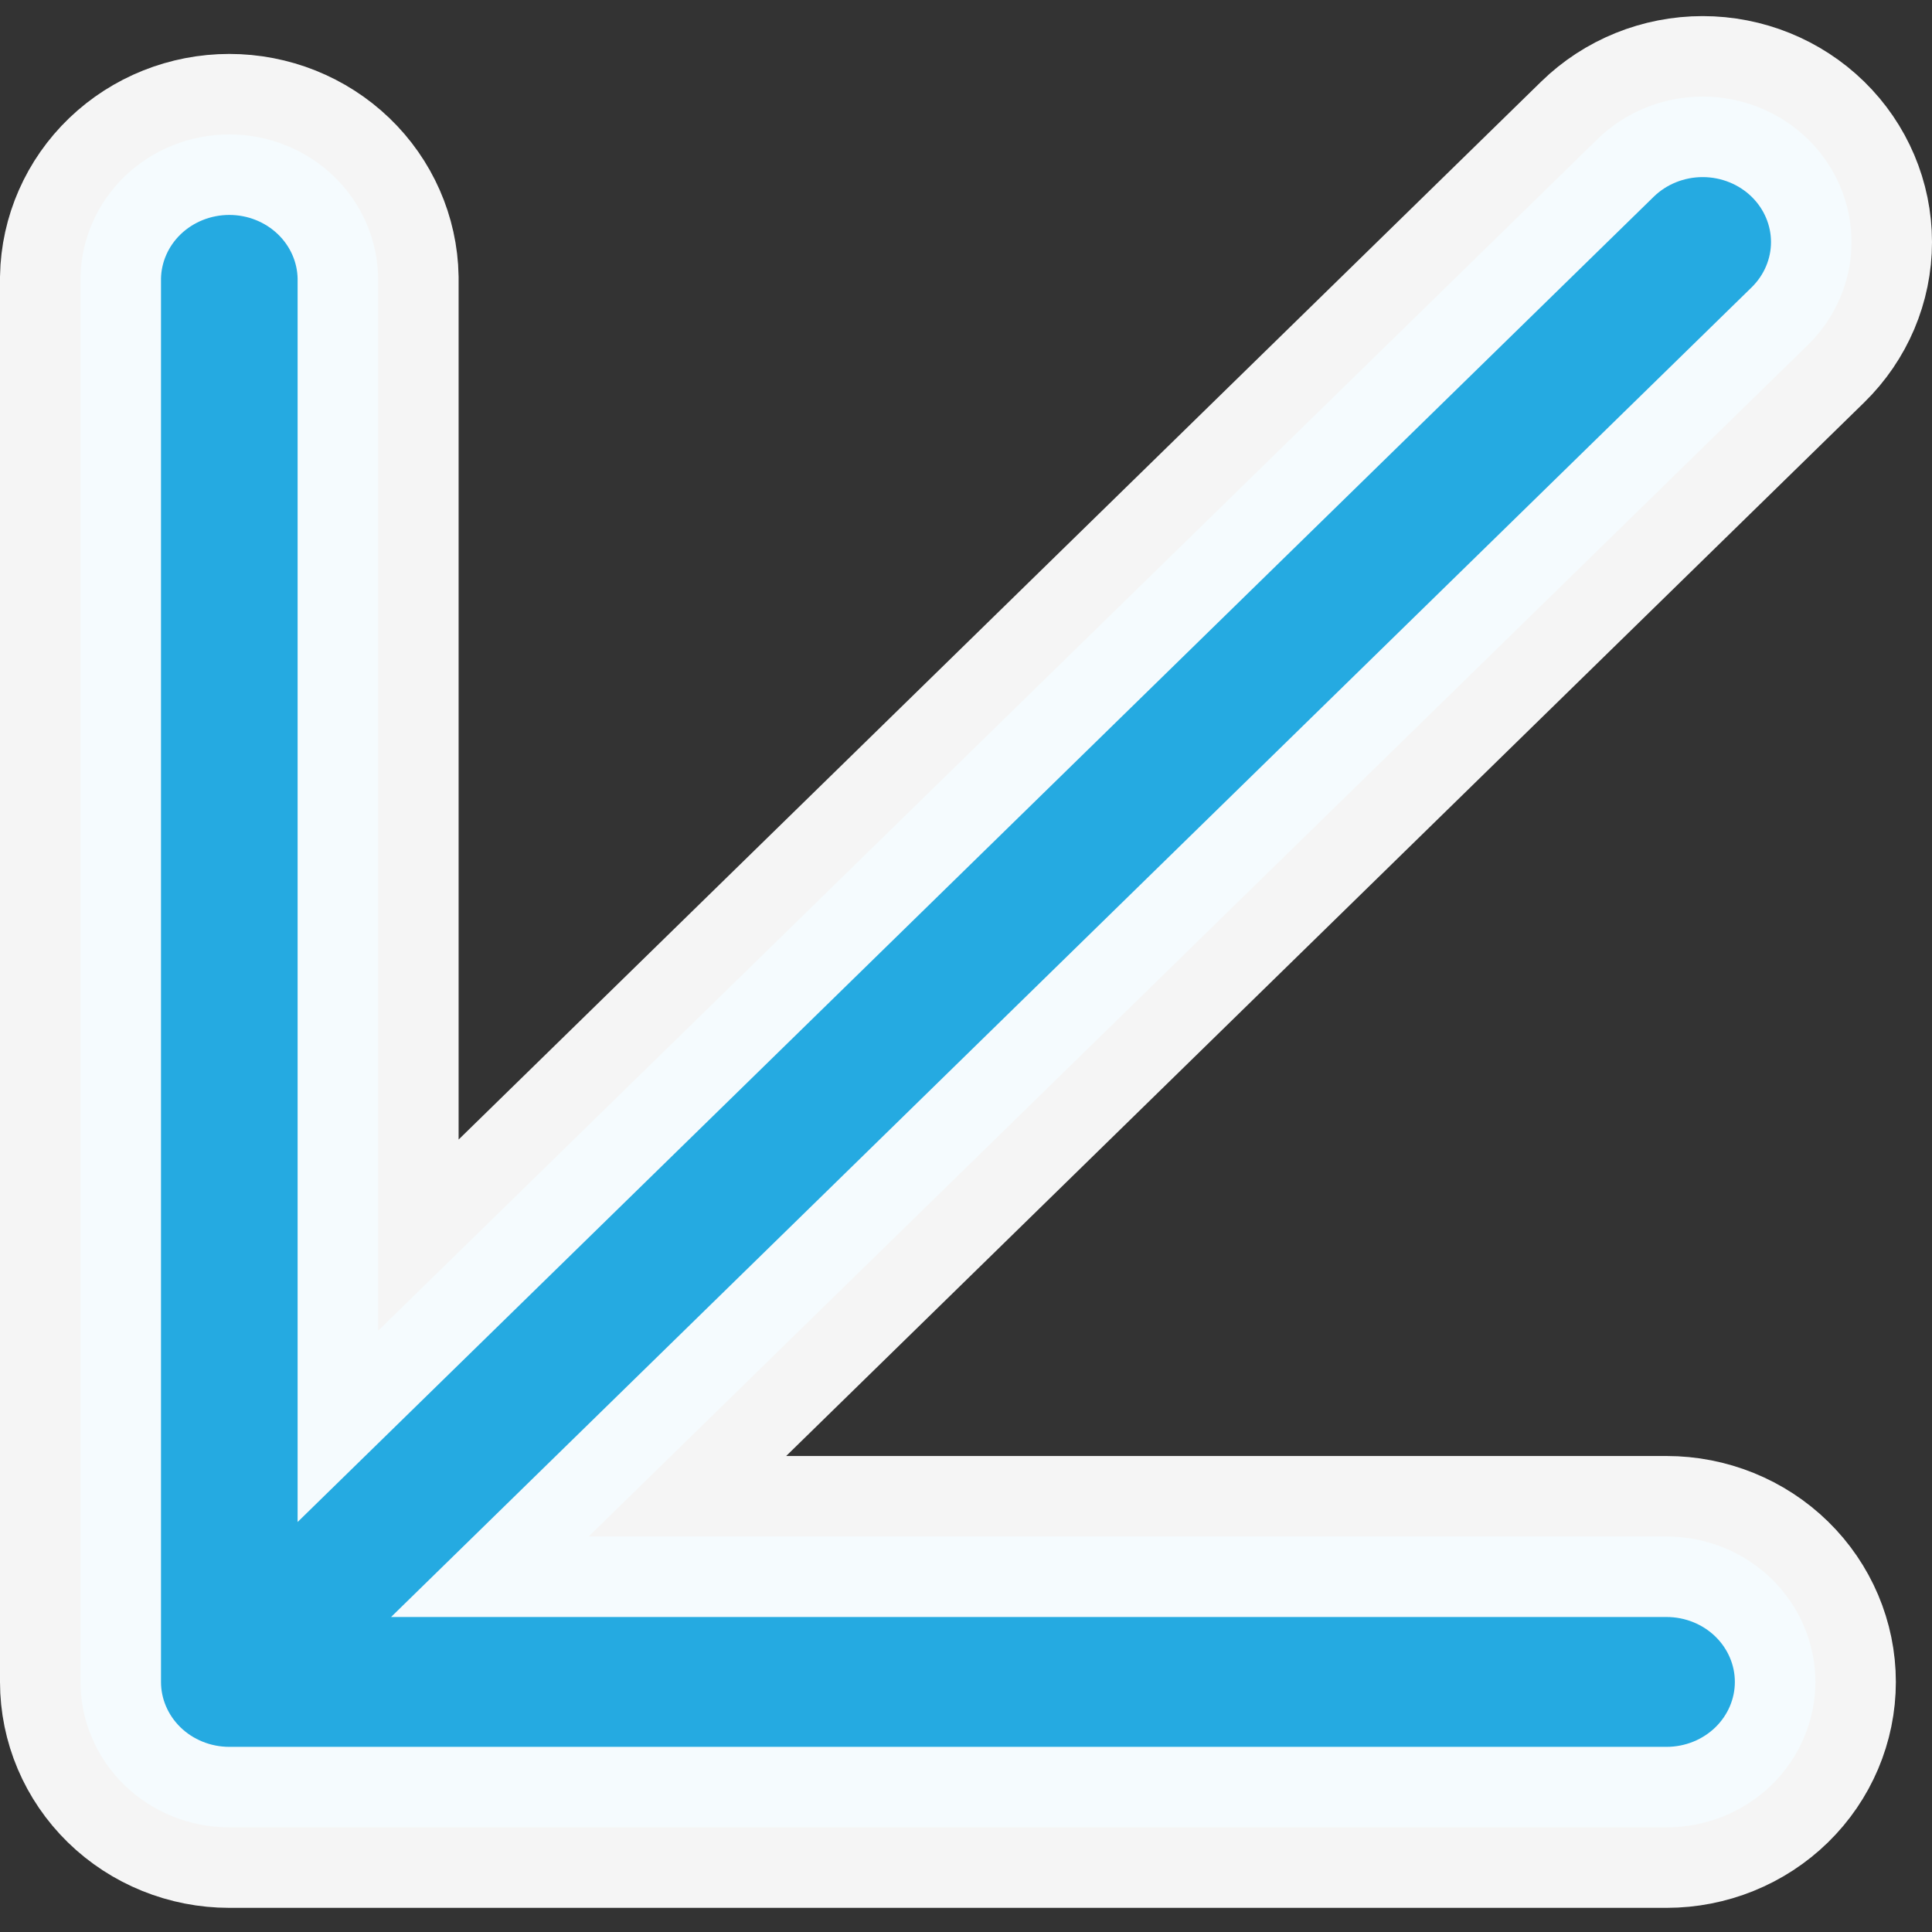 <svg width="48" height="48" viewBox="0 0 48 48" fill="none" xmlns="http://www.w3.org/2000/svg">
<rect x="0" y="0" width="48" height="48" fill="#333333" stroke="none"/>
<path fill-rule="evenodd" clip-rule="evenodd" d="M45.102 41.787C45.102 42.745 44.712 43.664 44.019 44.342C43.326 45.019 42.386 45.4 41.405 45.4L5.697 45.4C4.717 45.4 3.776 45.019 3.083 44.342C2.39 43.664 2 42.745 2 41.787L2 6.89C2.017 5.943 2.414 5.04 3.105 4.376C3.797 3.712 4.728 3.34 5.697 3.34C6.667 3.34 7.597 3.712 8.289 4.376C8.98 5.04 9.377 5.943 9.394 6.89V33.063L39.688 3.458C40.381 2.781 41.322 2.4 42.302 2.4C43.283 2.4 44.224 2.781 44.917 3.458C45.61 4.136 46 5.055 46 6.014C46 6.972 45.61 7.891 44.917 8.569L14.624 38.174H41.405C42.386 38.174 43.326 38.555 44.019 39.232C44.712 39.91 45.102 40.829 45.102 41.787Z" fill="#25AAE1" stroke="white" stroke-opacity="0.95" stroke-width="4"/>
</svg>
